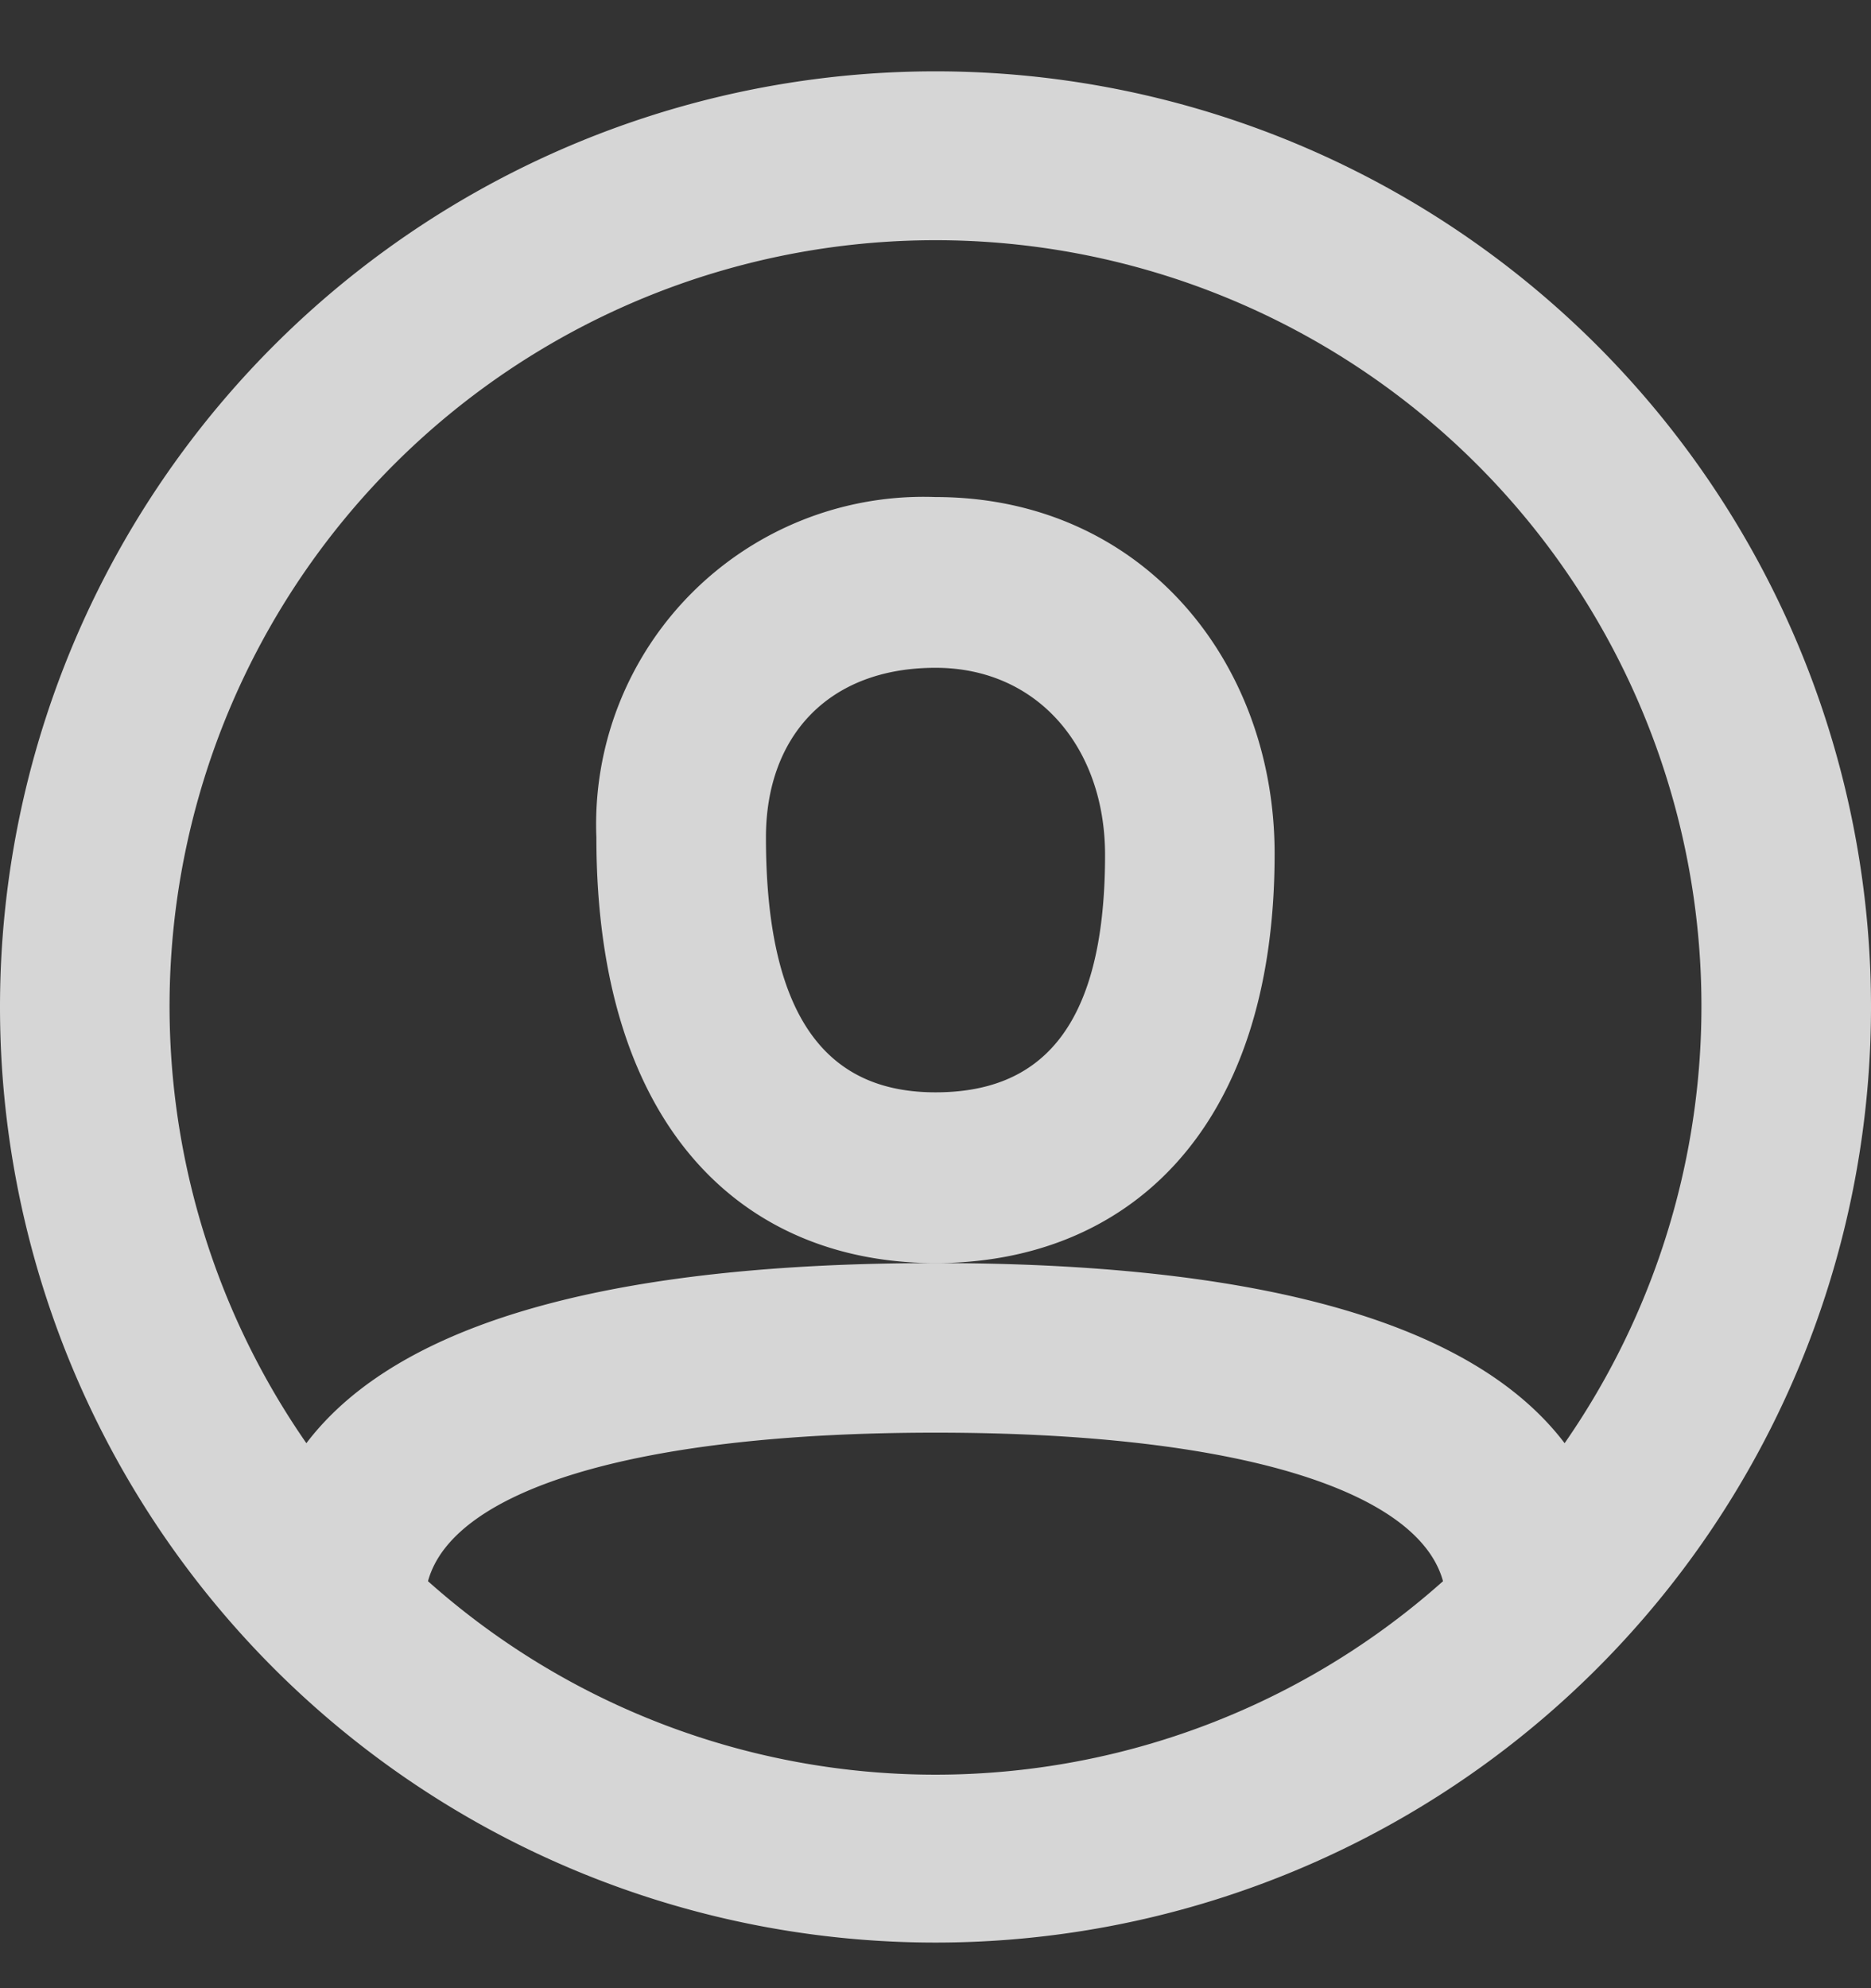 <svg width="16" height="17" fill="none" xmlns="http://www.w3.org/2000/svg"><rect width="100%" height="100%" fill="#333333" stroke="none"/><path fill-rule="evenodd" clip-rule="evenodd" d="M8 16.61a8 8 0 1 1 0-16 8 8 0 0 1 0 16Zm5.38-4.27a6.55 6.55 0 1 0-10.76 0C3.44 11.26 5.36 10.8 8 10.8c2.64 0 4.56.46 5.38 1.54Zm-1.04 1.18c-.21-.77-1.74-1.27-4.34-1.27-2.6 0-4.13.5-4.34 1.27a6.52 6.52 0 0 0 8.68 0ZM8 4.25a2.8 2.8 0 0 0-2.9 2.91c0 2.5 1.27 3.64 2.9 3.64 1.61 0 2.9-1.1 2.9-3.5 0-1.65-1.14-3.05-2.9-3.05ZM6.55 7.16c0 1.65.6 2.18 1.45 2.18.86 0 1.45-.5 1.45-2.03 0-.91-.57-1.6-1.45-1.6-.92 0-1.45.59-1.45 1.45Z" fill="#fff" opacity=".8"/></svg>